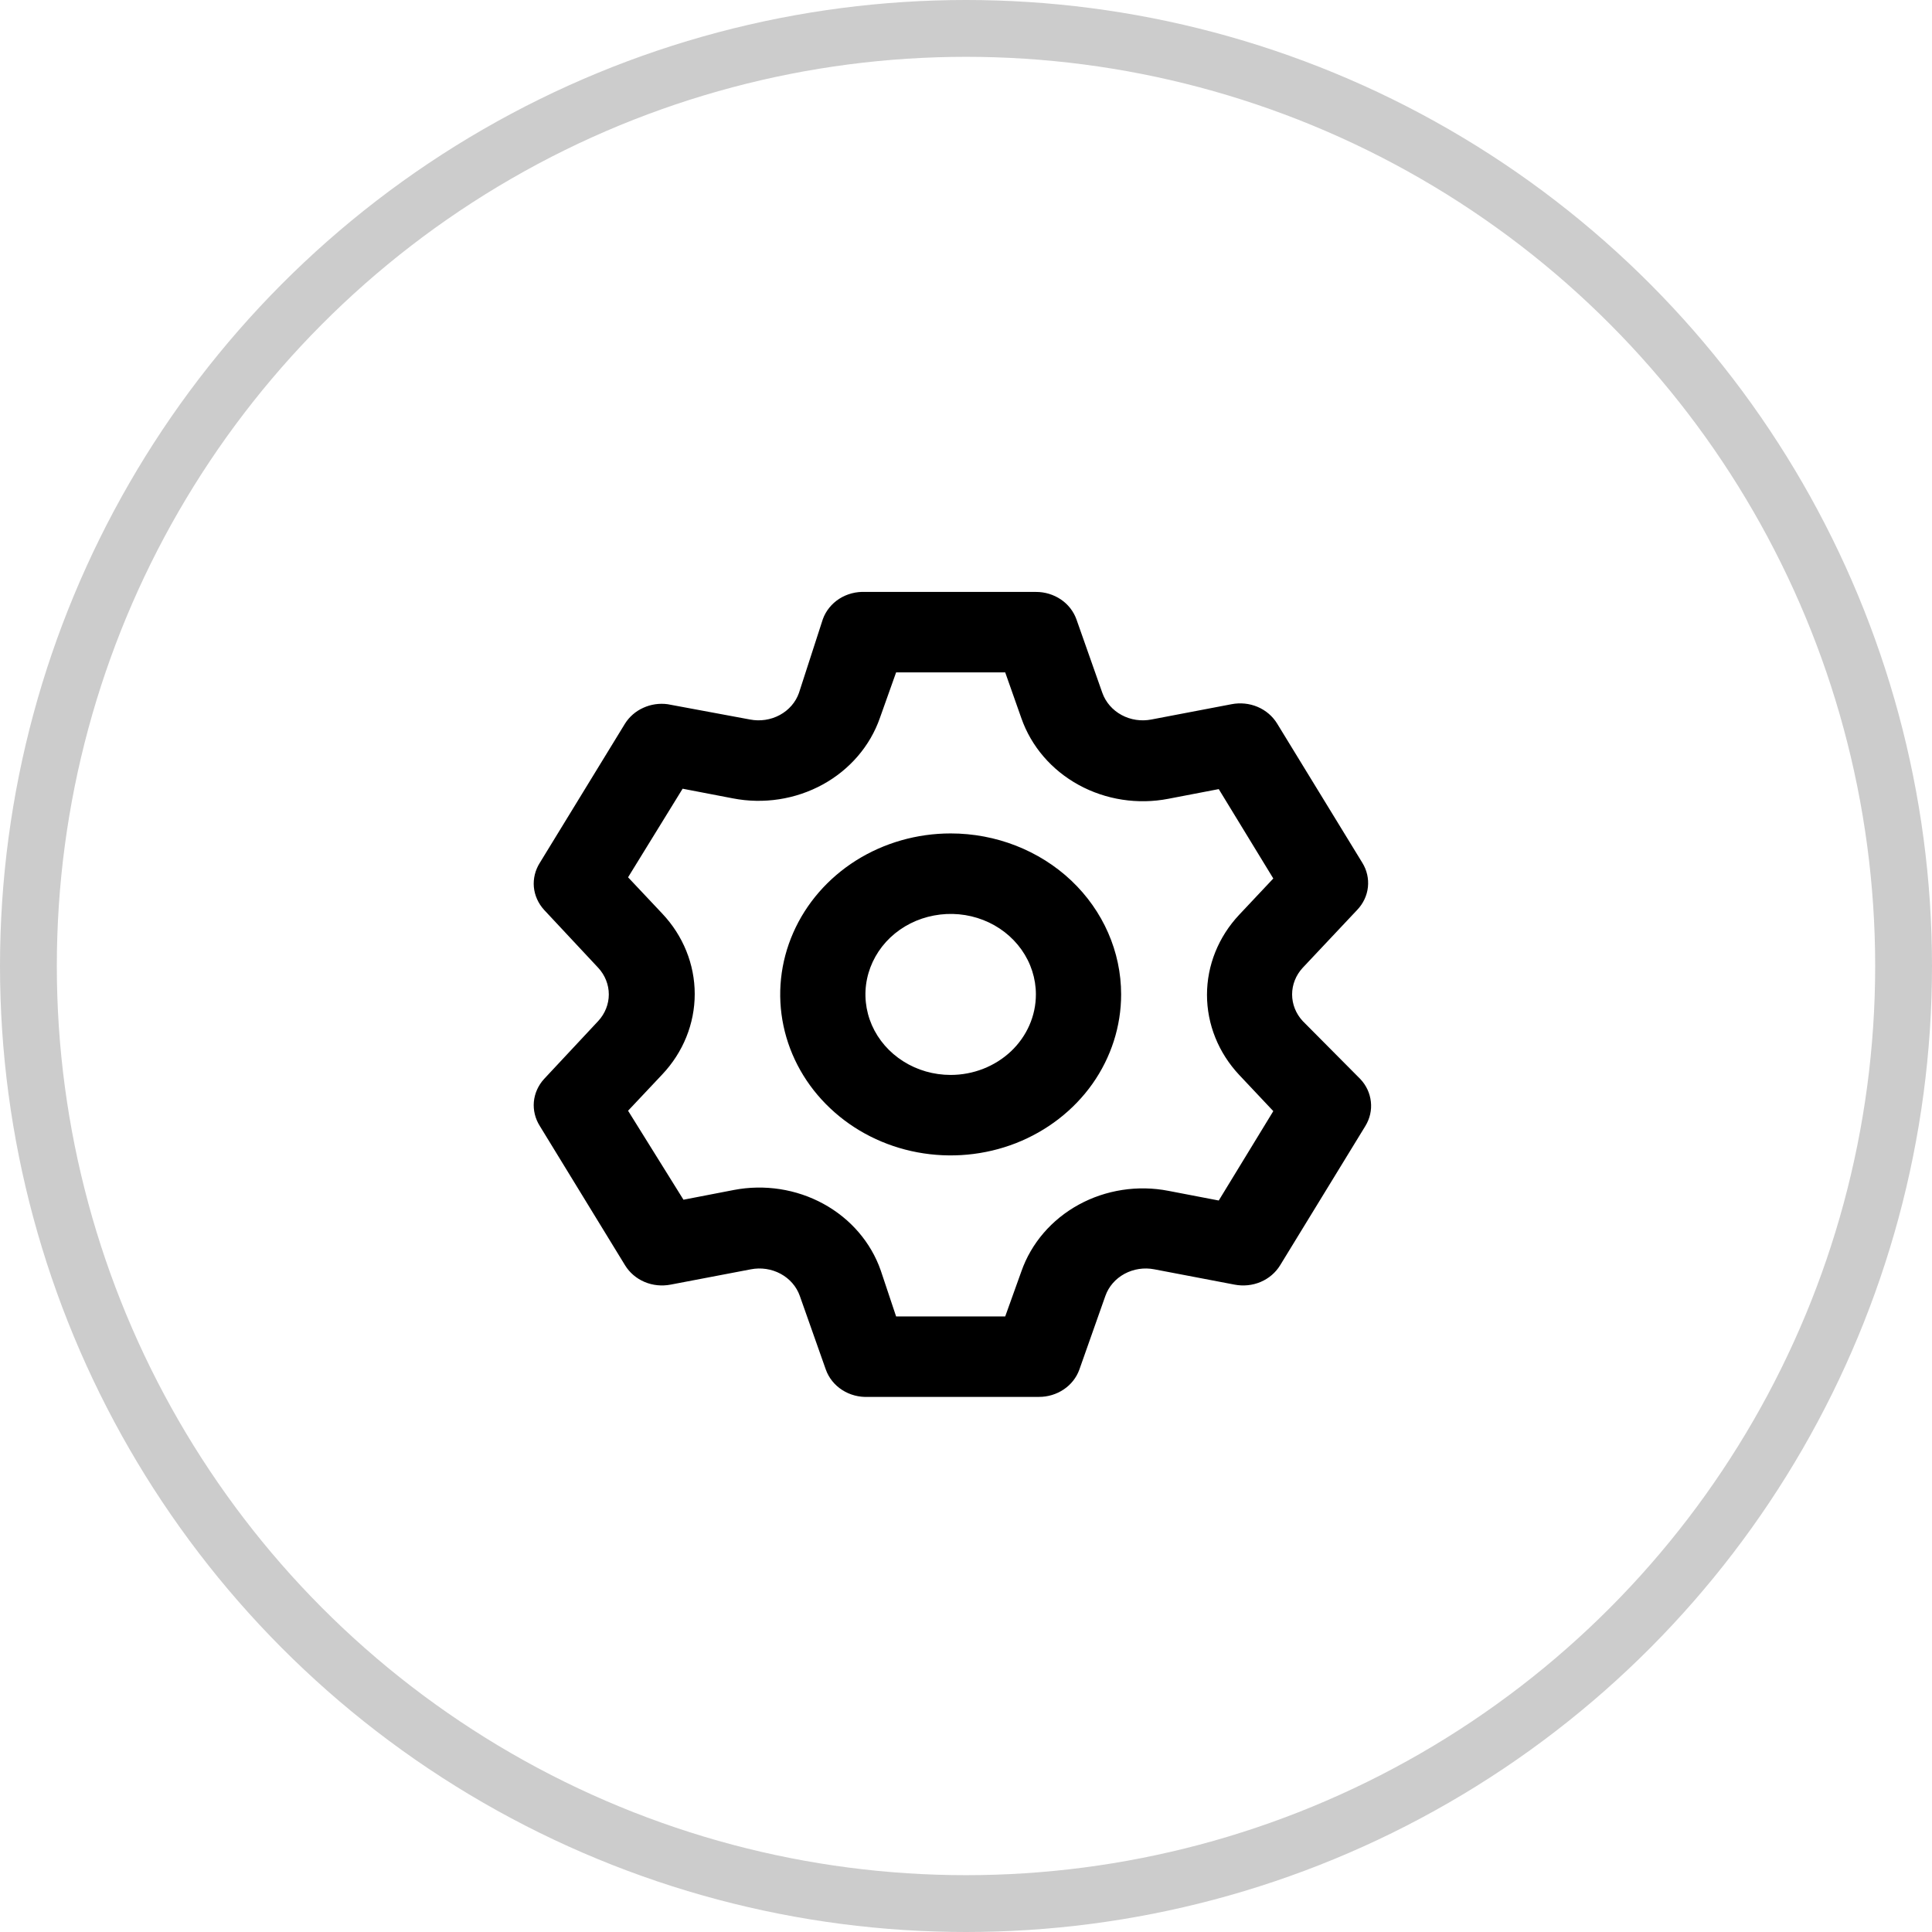 <svg width="34" height="34" viewBox="0 0 34 34" fill="none" xmlns="http://www.w3.org/2000/svg">
<circle cx="17" cy="17" r="16.5" stroke="#CCCCCC"/>
<path d="M22.925 17.968C22.805 17.838 22.739 17.672 22.739 17.5C22.739 17.328 22.805 17.162 22.925 17.032L23.885 16.012C23.991 15.901 24.057 15.761 24.073 15.612C24.089 15.463 24.055 15.313 23.975 15.184L22.475 12.733C22.396 12.604 22.276 12.501 22.132 12.44C21.988 12.379 21.827 12.363 21.673 12.393L20.263 12.662C20.083 12.697 19.896 12.669 19.738 12.583C19.579 12.497 19.459 12.359 19.4 12.195L18.943 10.898C18.892 10.758 18.797 10.635 18.669 10.549C18.541 10.463 18.387 10.416 18.23 10.417H15.23C15.067 10.409 14.905 10.451 14.769 10.538C14.634 10.625 14.532 10.752 14.48 10.898L14.06 12.195C14.002 12.359 13.882 12.497 13.723 12.583C13.564 12.669 13.377 12.697 13.198 12.662L11.75 12.393C11.604 12.373 11.454 12.395 11.321 12.456C11.187 12.516 11.076 12.613 11 12.733L9.5 15.184C9.419 15.312 9.382 15.461 9.395 15.61C9.409 15.758 9.472 15.899 9.575 16.012L10.528 17.032C10.648 17.162 10.714 17.328 10.714 17.5C10.714 17.672 10.648 17.838 10.528 17.968L9.575 18.988C9.472 19.101 9.409 19.241 9.395 19.39C9.382 19.539 9.419 19.688 9.5 19.816L11 22.267C11.079 22.396 11.199 22.499 11.343 22.56C11.487 22.621 11.648 22.637 11.803 22.607L13.213 22.338C13.392 22.303 13.579 22.331 13.738 22.417C13.897 22.503 14.017 22.641 14.075 22.805L14.533 24.102C14.585 24.248 14.686 24.375 14.822 24.462C14.957 24.549 15.119 24.591 15.283 24.583H18.283C18.44 24.584 18.593 24.537 18.721 24.451C18.849 24.365 18.945 24.242 18.995 24.102L19.453 22.805C19.511 22.641 19.631 22.503 19.79 22.417C19.949 22.331 20.136 22.303 20.315 22.338L21.725 22.607C21.88 22.637 22.041 22.621 22.185 22.56C22.329 22.499 22.449 22.396 22.528 22.267L24.028 19.816C24.107 19.687 24.142 19.537 24.125 19.388C24.109 19.239 24.044 19.099 23.938 18.988L22.925 17.968ZM21.808 18.917L22.408 19.554L21.448 21.127L20.563 20.957C20.023 20.852 19.461 20.939 18.984 21.2C18.507 21.461 18.148 21.879 17.975 22.373L17.69 23.167H15.77L15.5 22.359C15.328 21.865 14.969 21.447 14.492 21.186C14.015 20.925 13.453 20.838 12.913 20.942L12.028 21.113L11.053 19.547L11.653 18.91C12.022 18.52 12.226 18.016 12.226 17.493C12.226 16.97 12.022 16.466 11.653 16.076L11.053 15.439L12.013 13.88L12.898 14.05C13.438 14.155 14 14.068 14.477 13.807C14.954 13.546 15.313 13.128 15.485 12.634L15.77 11.833H17.69L17.975 12.641C18.148 13.135 18.507 13.553 18.984 13.814C19.461 14.075 20.023 14.162 20.563 14.057L21.448 13.887L22.408 15.46L21.808 16.098C21.443 16.486 21.241 16.988 21.241 17.507C21.241 18.026 21.443 18.528 21.808 18.917ZM16.73 14.667C16.137 14.667 15.557 14.833 15.063 15.144C14.57 15.456 14.186 15.898 13.959 16.416C13.732 16.933 13.672 17.503 13.788 18.053C13.904 18.602 14.189 19.107 14.609 19.503C15.028 19.9 15.563 20.17 16.145 20.279C16.727 20.388 17.33 20.332 17.878 20.118C18.426 19.903 18.895 19.54 19.225 19.074C19.554 18.608 19.73 18.06 19.73 17.5C19.73 16.749 19.414 16.028 18.852 15.496C18.289 14.965 17.526 14.667 16.73 14.667ZM16.73 18.917C16.433 18.917 16.143 18.834 15.897 18.678C15.65 18.522 15.458 18.301 15.344 18.042C15.231 17.783 15.201 17.498 15.259 17.224C15.317 16.949 15.46 16.696 15.669 16.498C15.879 16.3 16.147 16.165 16.438 16.111C16.729 16.056 17.03 16.084 17.304 16.191C17.578 16.298 17.812 16.48 17.977 16.713C18.142 16.946 18.23 17.22 18.23 17.5C18.23 17.876 18.072 18.236 17.791 18.502C17.509 18.767 17.128 18.917 16.73 18.917Z" fill="black"/>
</svg>
